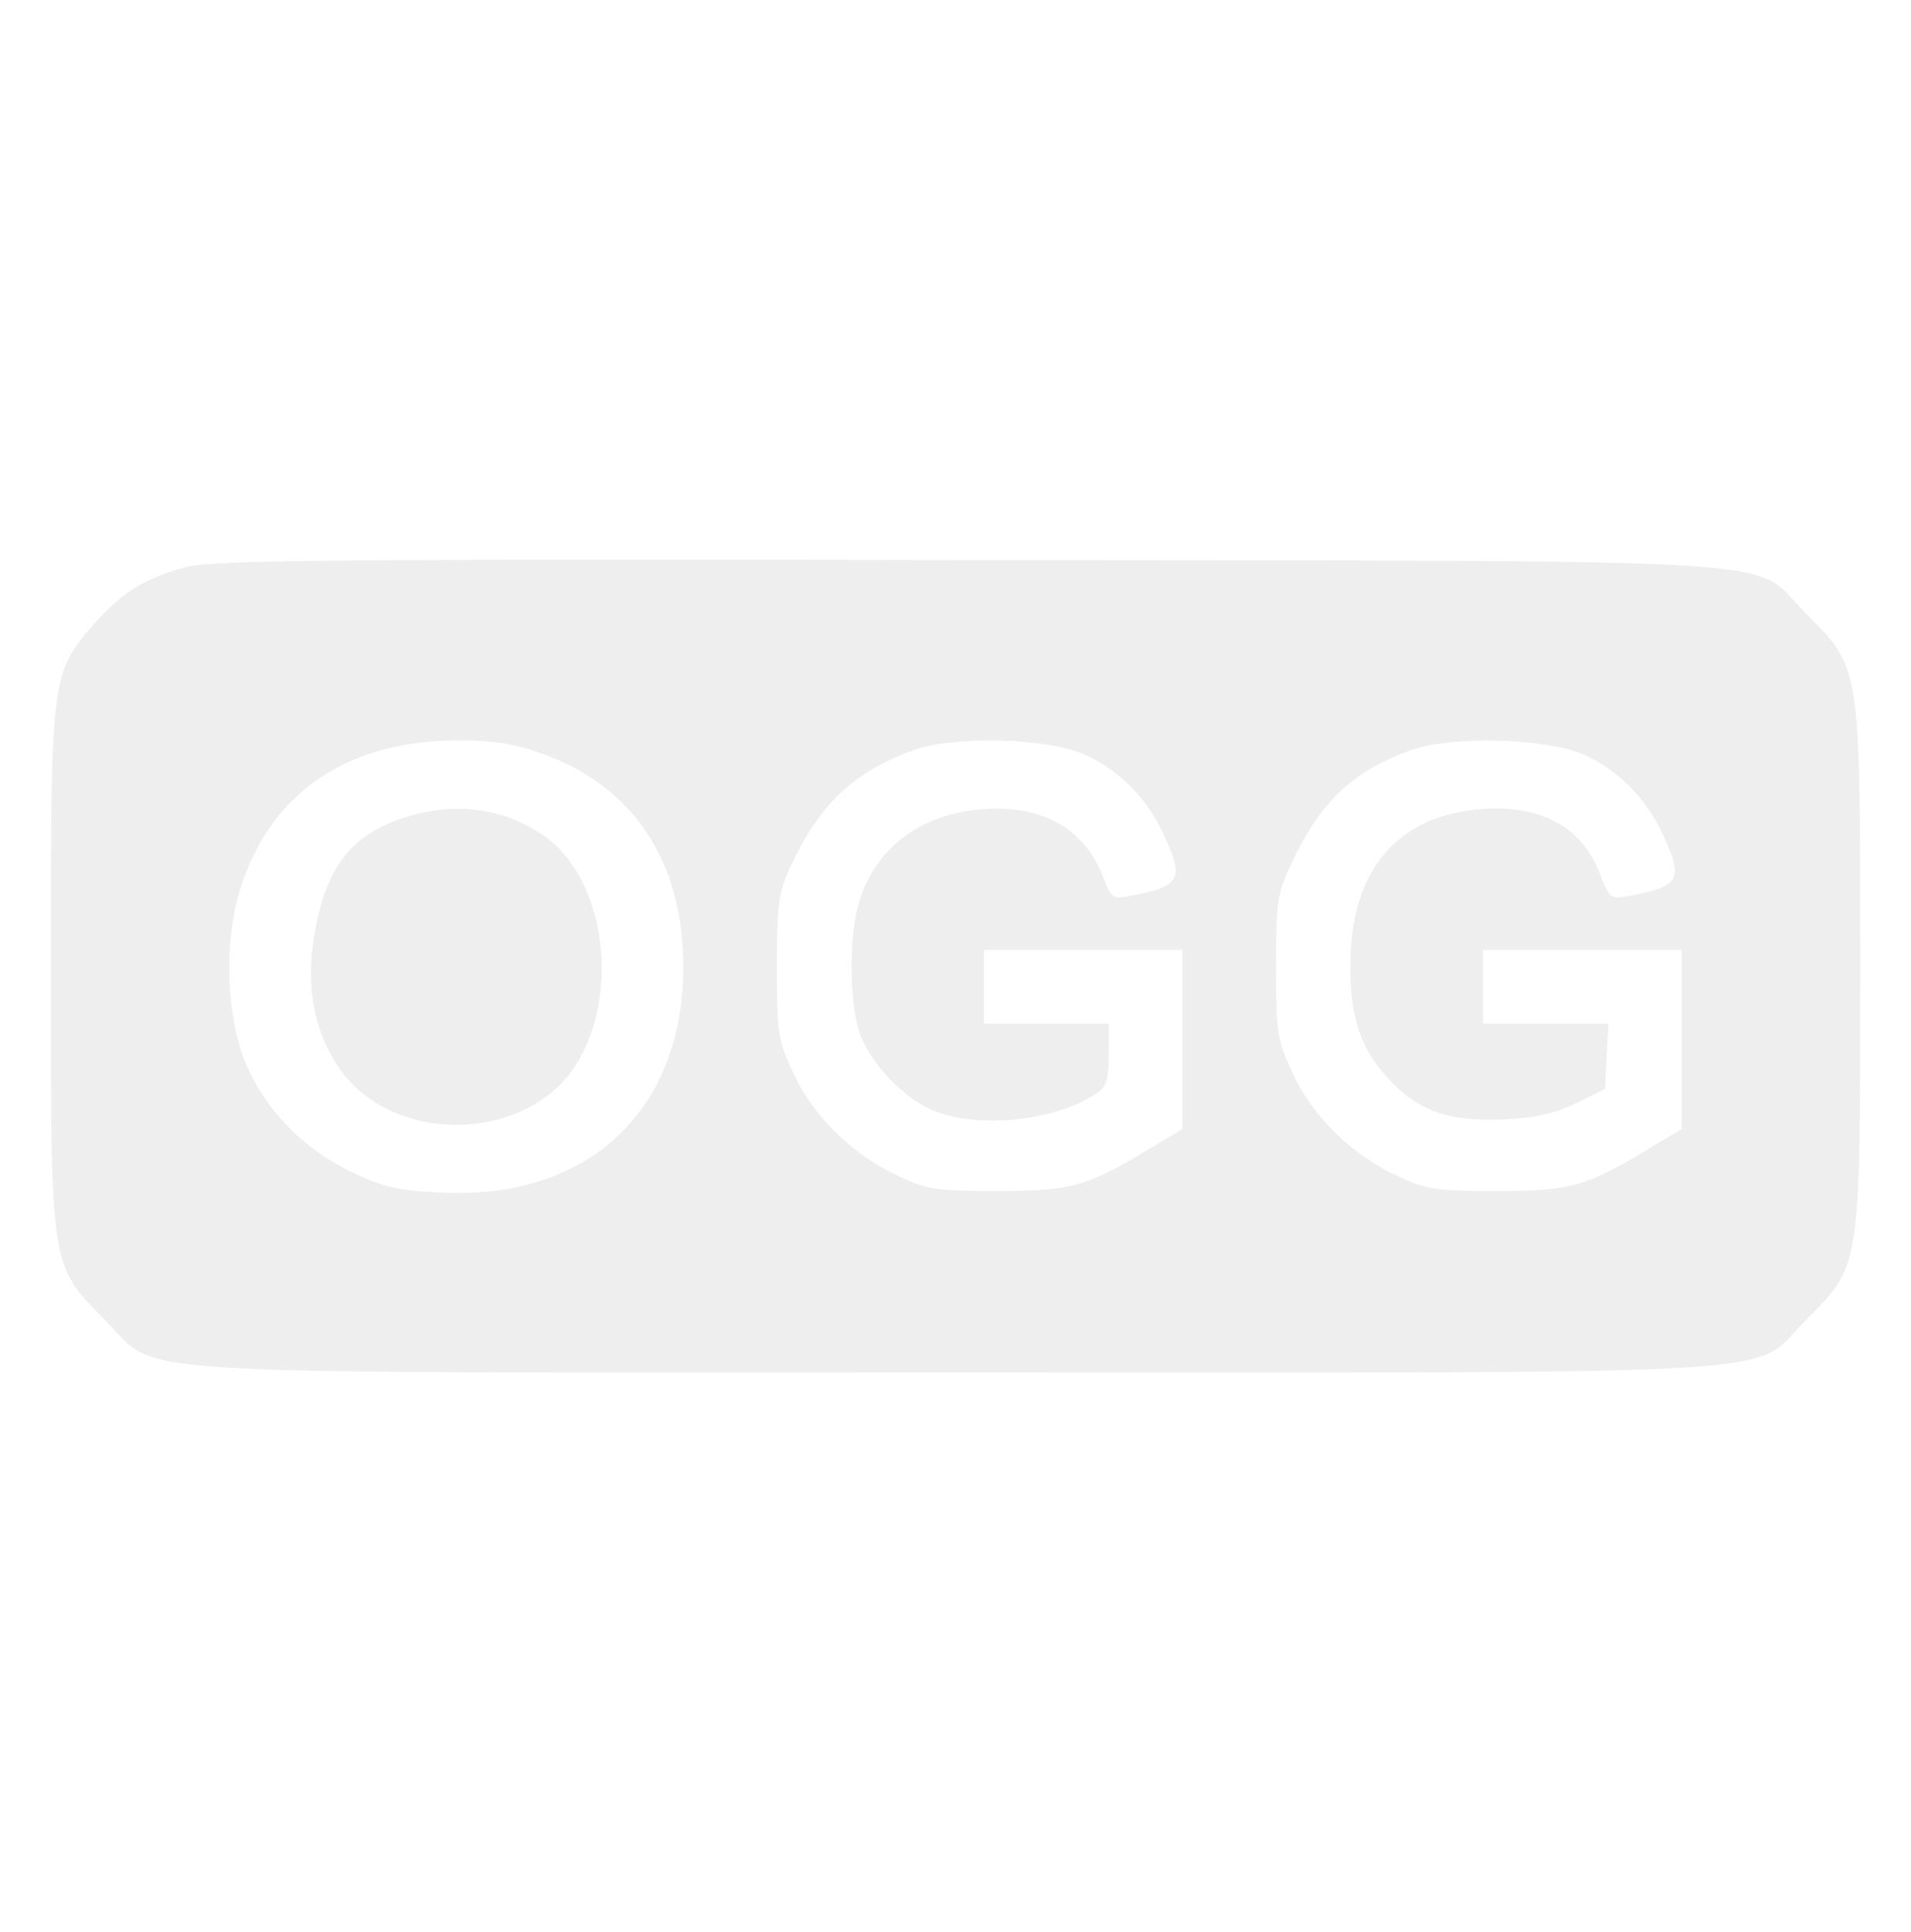 <?xml version="1.0" encoding="UTF-8" standalone="no"?>
<svg
   xmlns:dc="http://purl.org/dc/elements/1.1/"
   xmlns:cc="http://creativecommons.org/ns#"
   xmlns:rdf="http://www.w3.org/1999/02/22-rdf-syntax-ns#"
   xmlns:svg="http://www.w3.org/2000/svg"
   xmlns="http://www.w3.org/2000/svg"
   width="205.66mm"
   height="207.894mm"
   viewBox="0 0 205.66 207.894"
   version="1.1"
   id="svg8">
  <defs
     id="defs2" />
  <style
     type="text/css"
     id="stylebodge1">[id^=&quot;polygon&quot;]{fill:#FFF663;fill-opacity:1}</style>
  <g
     style="fill:#EEEEEE;fill-opacity:1"
     transform="matrix(1.454,0,0,1.454,-78.285,-93.66)"
     id="g30000">
    <path
       d="m 67.512,106.406 c -2.939,0.796 -4.659,1.847 -6.718,4.198 -3.149,3.61 -3.192,3.779 -3.192,25.357 0,22.377 -0.043,22.041 3.947,26.072 4.325,4.282 -1.342,3.947 63.016,3.947 64.36,0 58.693,0.337 63.016,-3.947 3.988,-4.031 3.947,-3.695 3.947,-26.072 0,-22.377 0.043,-22.041 -3.945,-26.07 -4.323,-4.325 1.513,-3.947 -62.177,-4.031 -47.735,-0.084 -55.963,0 -57.895,0.546 z m 26.072,13.646 c 7.012,2.35 10.831,7.976 10.831,15.912 0,10.622 -7.012,17.213 -17.802,16.71 -3.19,-0.125 -4.282,-0.378 -6.634,-1.47 -3.401,-1.595 -6.172,-4.282 -7.726,-7.599 -1.638,-3.401 -1.931,-9.278 -0.63,-13.393 2.184,-7.053 7.851,-10.957 15.912,-11 2.438,-0.043 4.243,0.209 6.049,0.84 z m 40.639,0.25 c 2.477,1.133 4.493,3.19 5.71,5.794 1.595,3.401 1.342,3.904 -2.434,4.618 -1.301,0.252 -1.427,0.168 -1.931,-1.217 -1.385,-3.738 -4.534,-5.542 -9.027,-5.205 -4.661,0.378 -7.976,2.939 -9.152,7.012 -0.714,2.393 -0.671,7.262 0.041,9.446 0.714,2.184 3.149,4.828 5.374,5.794 3.233,1.429 9.027,0.881 12.133,-1.176 0.796,-0.503 0.965,-0.965 0.965,-2.896 v -2.309 h -4.618 -4.618 v -2.728 -2.728 h 7.346 7.346 v 6.634 6.634 l -2.184,1.301 c -4.912,2.98 -6.004,3.274 -11.462,3.274 -4.577,0 -5.248,-0.084 -7.43,-1.133 -3.358,-1.554 -6.256,-4.409 -7.724,-7.599 -1.133,-2.434 -1.217,-2.939 -1.217,-7.851 0,-4.575 0.125,-5.499 0.967,-7.346 2.141,-4.618 4.618,-7.012 9.027,-8.65 3.026,-1.139 10.119,-0.971 12.89,0.33 z m 36.946,0 c 2.477,1.133 4.493,3.19 5.71,5.794 1.595,3.401 1.344,3.904 -2.434,4.618 -1.427,0.252 -1.47,0.209 -2.184,-1.638 -1.342,-3.485 -4.366,-5.123 -8.816,-4.787 -6.297,0.505 -9.698,4.659 -9.655,11.671 0,3.82 0.798,6.088 2.728,8.188 2.309,2.519 4.493,3.274 8.65,3.108 2.434,-0.125 3.82,-0.462 5.374,-1.217 l 2.1,-1.049 0.125,-2.434 0.125,-2.393 h -4.659 -4.618 v -2.728 -2.728 h 7.346 7.346 v 6.634 6.634 l -2.184,1.301 c -4.912,2.98 -6.004,3.274 -11.462,3.274 -4.577,0 -5.248,-0.084 -7.43,-1.133 -3.358,-1.554 -6.254,-4.409 -7.724,-7.599 -1.133,-2.434 -1.217,-2.939 -1.217,-7.851 0,-4.828 0.084,-5.458 1.133,-7.642 2.1,-4.534 4.575,-6.884 8.859,-8.397 3.064,-1.096 10.158,-0.885 12.888,0.374 z"
       id="path1038"
       style="fill:#EEEEEE;fill-opacity:1;stroke-width:0.021" />
    <path
       d="m 83.508,125.004 c -3.82,1.342 -5.583,3.695 -6.425,8.732 -0.587,3.61 -0.041,6.759 1.679,9.446 3.863,6.088 14.274,5.92 17.884,-0.252 3.149,-5.374 1.847,-13.687 -2.603,-16.71 -3.062,-2.096 -6.757,-2.516 -10.536,-1.215 z"
       id="path1040"
       style="fill:#EEEEEE;fill-opacity:1;stroke-width:0.021" />
  </g>
  <style
     type="text/css"
     id="stylebodge2">[id^=&quot;path&quot;]{fill:#FFF663;fill-opacity:1}</style>
</svg>
